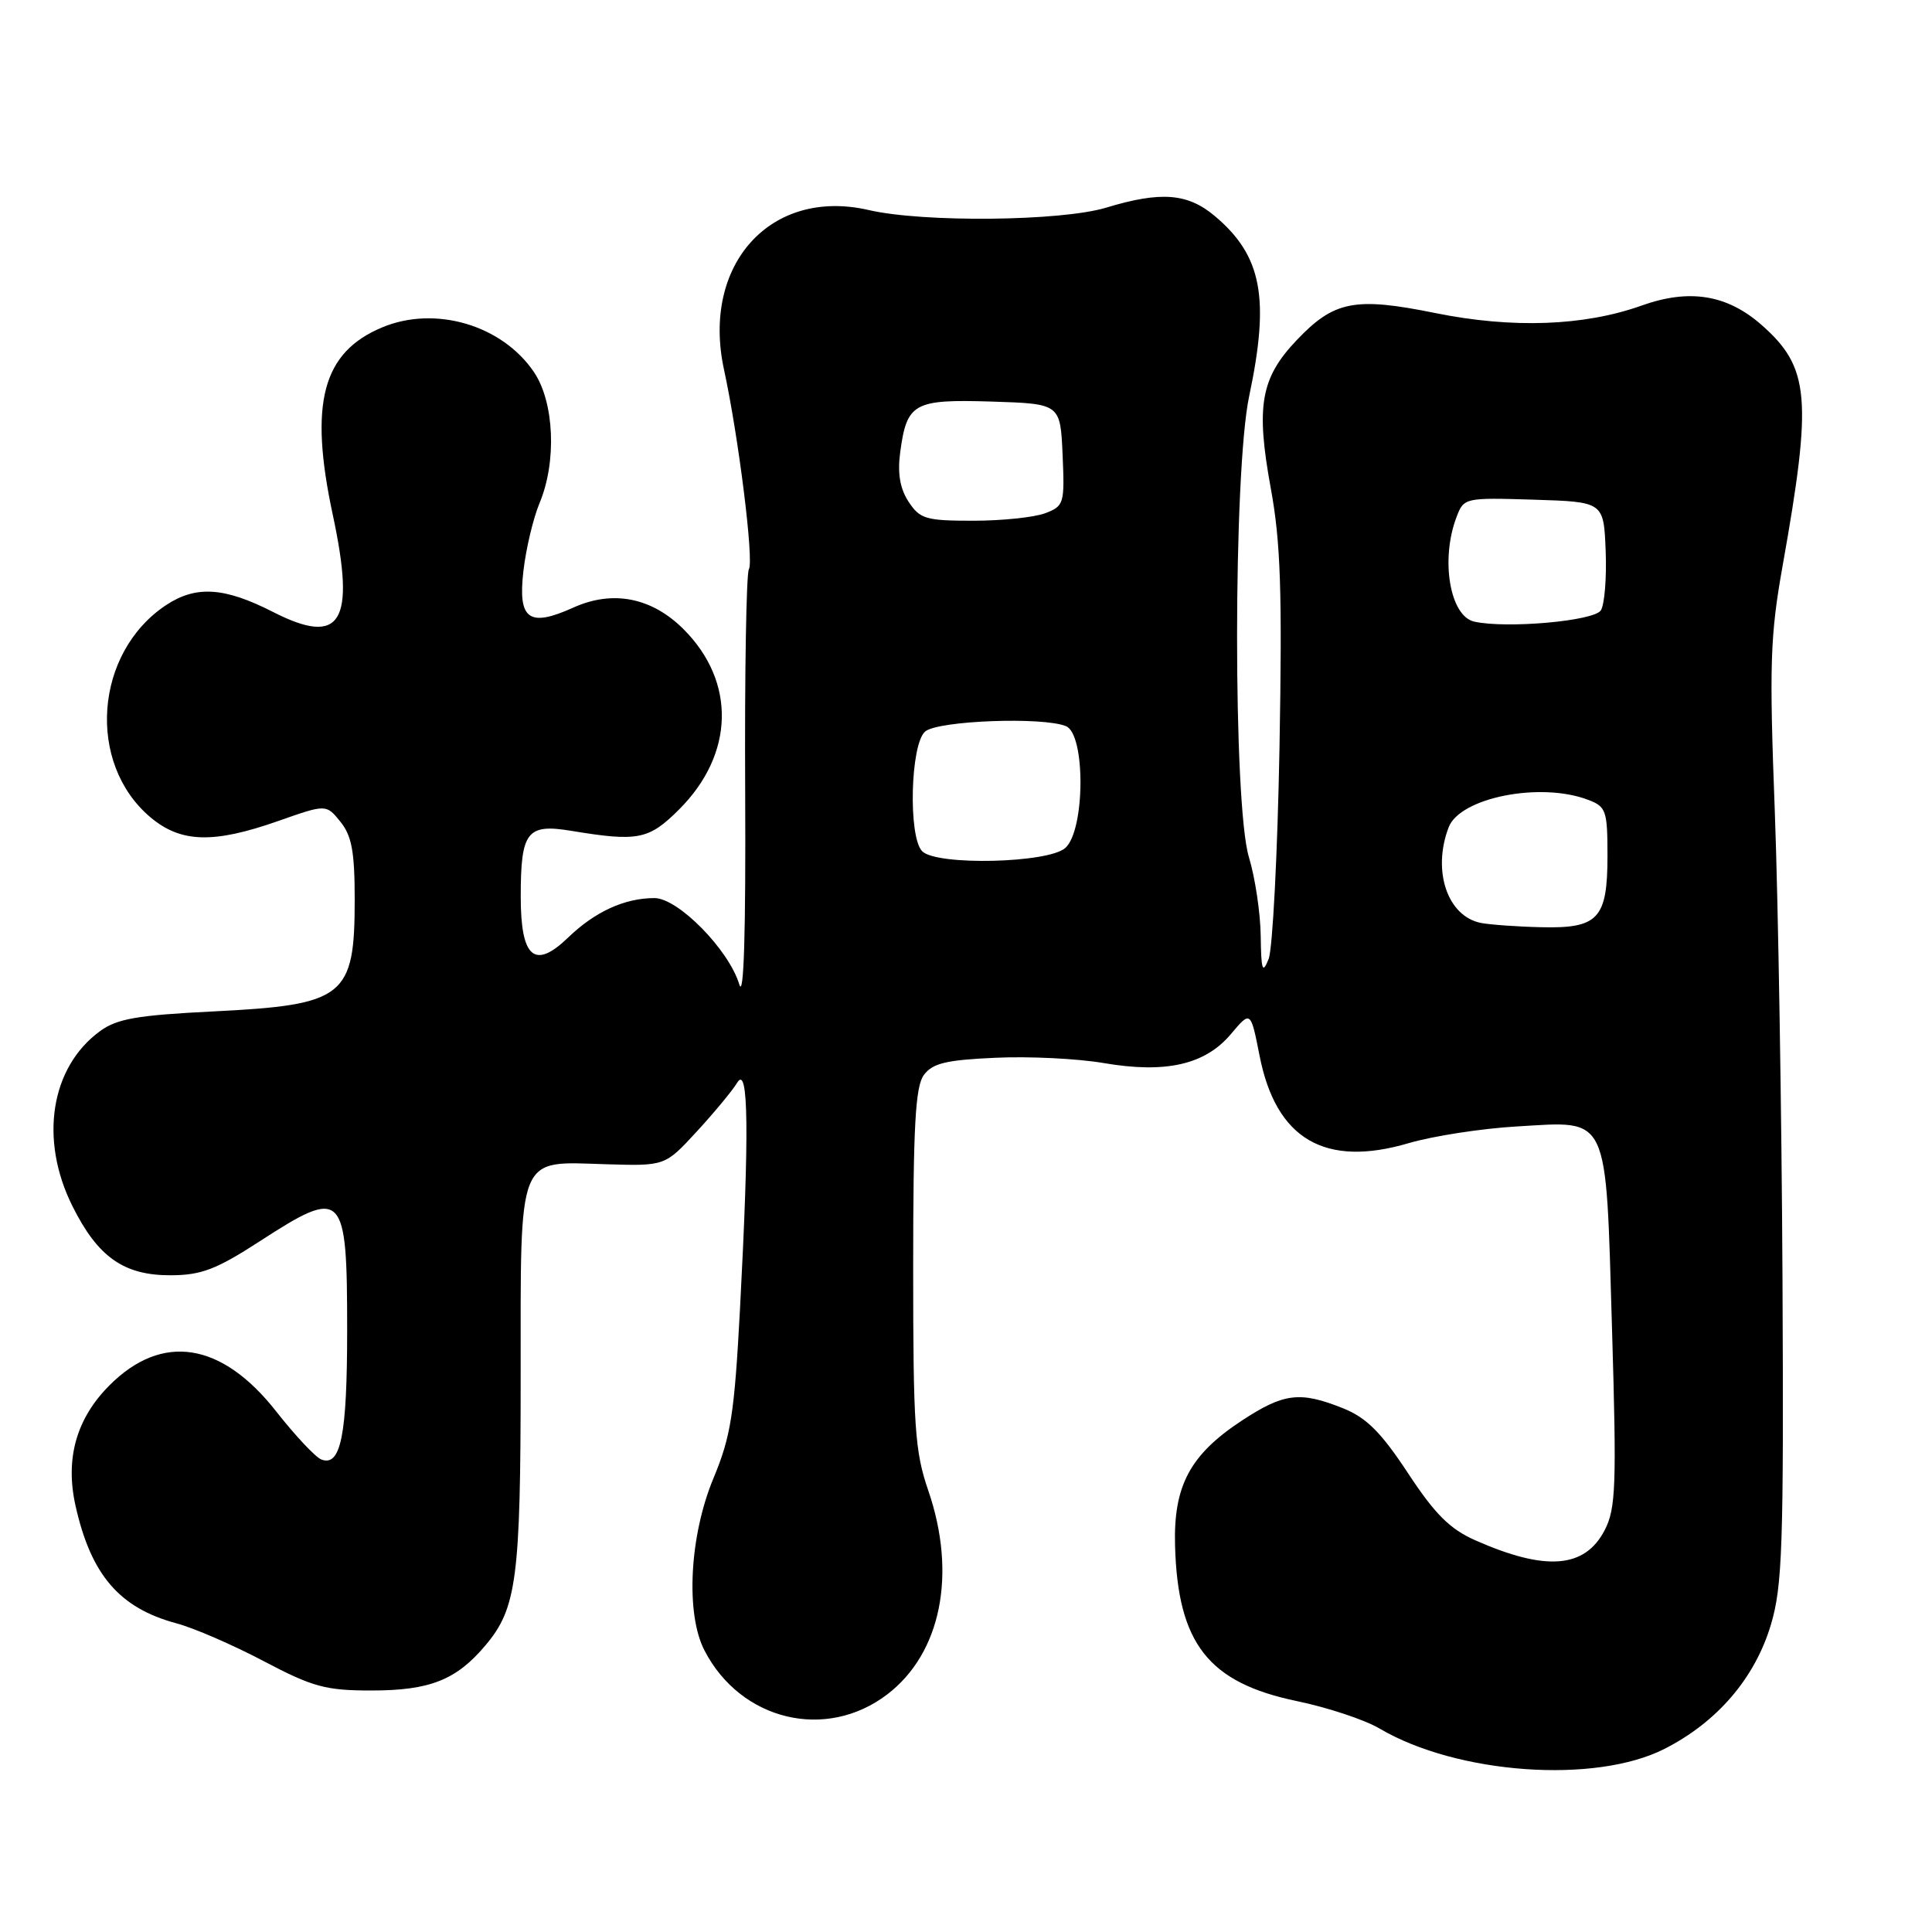 <?xml version="1.0" encoding="UTF-8" standalone="no"?>
<!DOCTYPE svg PUBLIC "-//W3C//DTD SVG 1.1//EN" "http://www.w3.org/Graphics/SVG/1.1/DTD/svg11.dtd" >
<svg xmlns="http://www.w3.org/2000/svg" xmlns:xlink="http://www.w3.org/1999/xlink" version="1.1" viewBox="0 0 256 256">
 <g >
 <path fill="currentColor"
d=" M 220.56 231.73 C 227.55 228.18 232.54 222.35 234.65 215.29 C 236.18 210.17 236.36 204.89 236.19 169.50 C 236.08 147.50 235.62 119.60 235.17 107.50 C 234.43 88.03 234.55 84.29 236.20 75.00 C 240.17 52.73 239.81 48.68 233.40 43.04 C 228.82 39.03 223.85 38.23 217.52 40.49 C 209.91 43.21 200.38 43.55 190.18 41.48 C 179.53 39.32 176.77 39.86 171.82 45.07 C 167.04 50.10 166.39 53.80 168.39 64.73 C 169.69 71.83 169.91 78.36 169.54 99.07 C 169.28 113.13 168.63 125.73 168.10 127.07 C 167.29 129.10 167.11 128.60 167.05 124.00 C 167.01 120.97 166.31 116.29 165.49 113.59 C 163.38 106.64 163.40 62.49 165.52 52.50 C 168.28 39.46 167.21 33.88 160.96 28.62 C 157.37 25.60 153.81 25.32 146.59 27.51 C 140.64 29.32 122.34 29.51 115.10 27.83 C 102.14 24.84 92.90 35.04 95.94 49.00 C 97.86 57.86 99.92 74.33 99.23 75.43 C 98.89 75.99 98.66 89.29 98.74 104.98 C 98.83 123.67 98.56 132.45 97.96 130.44 C 96.58 125.85 89.85 119.00 86.72 119.00 C 82.77 119.00 78.84 120.80 75.29 124.22 C 70.84 128.52 69.00 126.94 69.00 118.81 C 69.00 110.18 69.81 109.12 75.70 110.09 C 84.56 111.55 85.97 111.27 90.01 107.23 C 97.31 99.92 97.54 90.34 90.58 83.38 C 86.37 79.17 81.21 78.15 75.99 80.50 C 70.06 83.18 68.60 82.10 69.36 75.62 C 69.70 72.68 70.66 68.66 71.49 66.67 C 73.79 61.18 73.45 53.29 70.75 49.30 C 66.53 43.06 57.65 40.45 50.64 43.38 C 42.71 46.69 40.93 53.44 44.09 68.19 C 47.16 82.52 45.21 85.70 36.16 81.08 C 29.71 77.79 25.96 77.56 21.99 80.19 C 12.51 86.50 11.44 101.14 19.94 108.30 C 23.96 111.68 28.26 111.81 36.86 108.79 C 43.22 106.55 43.22 106.55 45.11 108.89 C 46.61 110.74 47.00 112.87 47.00 119.18 C 47.00 132.12 45.69 133.15 28.24 134.02 C 18.16 134.52 15.48 134.99 13.24 136.64 C 6.70 141.43 5.19 150.98 9.59 159.80 C 12.96 166.58 16.42 169.01 22.65 168.98 C 26.68 168.96 28.67 168.20 34.41 164.48 C 45.52 157.28 46.00 157.77 46.00 176.27 C 46.00 190.19 45.16 194.38 42.58 193.39 C 41.81 193.10 39.11 190.22 36.58 187.00 C 29.37 177.82 21.48 176.59 14.53 183.54 C 10.11 187.95 8.61 193.29 10.01 199.53 C 12.06 208.69 15.83 213.07 23.38 215.10 C 25.65 215.70 30.84 217.95 34.92 220.10 C 41.45 223.54 43.15 224.00 49.22 224.00 C 56.96 224.00 60.47 222.61 64.34 218.00 C 68.47 213.10 68.99 209.12 68.99 182.40 C 69.00 152.44 68.41 153.92 80.36 154.27 C 88.12 154.50 88.12 154.50 92.31 149.95 C 94.61 147.45 97.04 144.53 97.69 143.45 C 99.19 141.00 99.29 150.08 98.05 173.50 C 97.31 187.38 96.84 190.34 94.54 195.87 C 91.36 203.50 90.82 213.82 93.35 218.70 C 98.16 228.00 109.44 230.71 117.56 224.52 C 124.70 219.07 126.81 208.58 123.00 197.50 C 121.22 192.33 121.00 189.08 121.00 168.03 C 121.00 149.25 121.29 143.98 122.41 142.45 C 123.56 140.89 125.34 140.45 131.90 140.16 C 136.34 139.95 142.79 140.27 146.24 140.86 C 154.47 142.27 159.69 141.08 163.11 137.01 C 165.72 133.91 165.72 133.91 166.90 139.89 C 169.07 150.95 175.55 154.75 186.67 151.47 C 189.87 150.53 196.32 149.53 201.00 149.26 C 213.34 148.54 212.75 147.30 213.60 176.04 C 214.22 196.88 214.11 199.89 212.63 202.75 C 210.01 207.82 204.83 208.23 195.49 204.10 C 192.12 202.61 190.14 200.64 186.56 195.19 C 182.98 189.76 181.05 187.84 177.95 186.60 C 172.25 184.32 170.11 184.58 164.53 188.25 C 157.68 192.76 155.48 196.88 155.70 204.80 C 156.06 217.80 160.12 222.97 171.87 225.41 C 175.92 226.25 180.83 227.88 182.78 229.03 C 193.06 235.10 211.38 236.41 220.56 231.73 Z  M 196.26 122.30 C 191.80 121.44 189.75 115.41 191.95 109.63 C 193.45 105.68 204.12 103.57 210.43 105.98 C 212.82 106.88 213.00 107.40 213.00 113.40 C 213.00 121.75 211.79 123.05 204.18 122.86 C 201.06 122.79 197.49 122.53 196.26 122.30 Z  M 122.20 112.80 C 120.32 110.92 120.63 98.55 122.60 96.92 C 124.33 95.48 138.19 94.96 141.25 96.22 C 143.85 97.29 143.79 109.98 141.17 112.35 C 138.93 114.38 124.13 114.73 122.20 112.80 Z  M 195.35 82.37 C 192.12 81.65 190.85 74.17 192.99 68.53 C 193.97 65.95 194.07 65.93 203.24 66.21 C 212.50 66.50 212.50 66.50 212.76 73.00 C 212.90 76.58 212.61 80.12 212.12 80.88 C 211.20 82.29 199.62 83.32 195.35 82.37 Z  M 120.39 66.48 C 119.25 64.73 118.91 62.73 119.28 59.94 C 120.16 53.39 121.06 52.89 131.40 53.21 C 140.50 53.50 140.50 53.50 140.80 60.26 C 141.08 66.74 140.99 67.06 138.48 68.01 C 137.04 68.55 132.76 69.00 128.96 69.00 C 122.67 69.00 121.90 68.77 120.39 66.48 Z "/>
</g>
</svg>